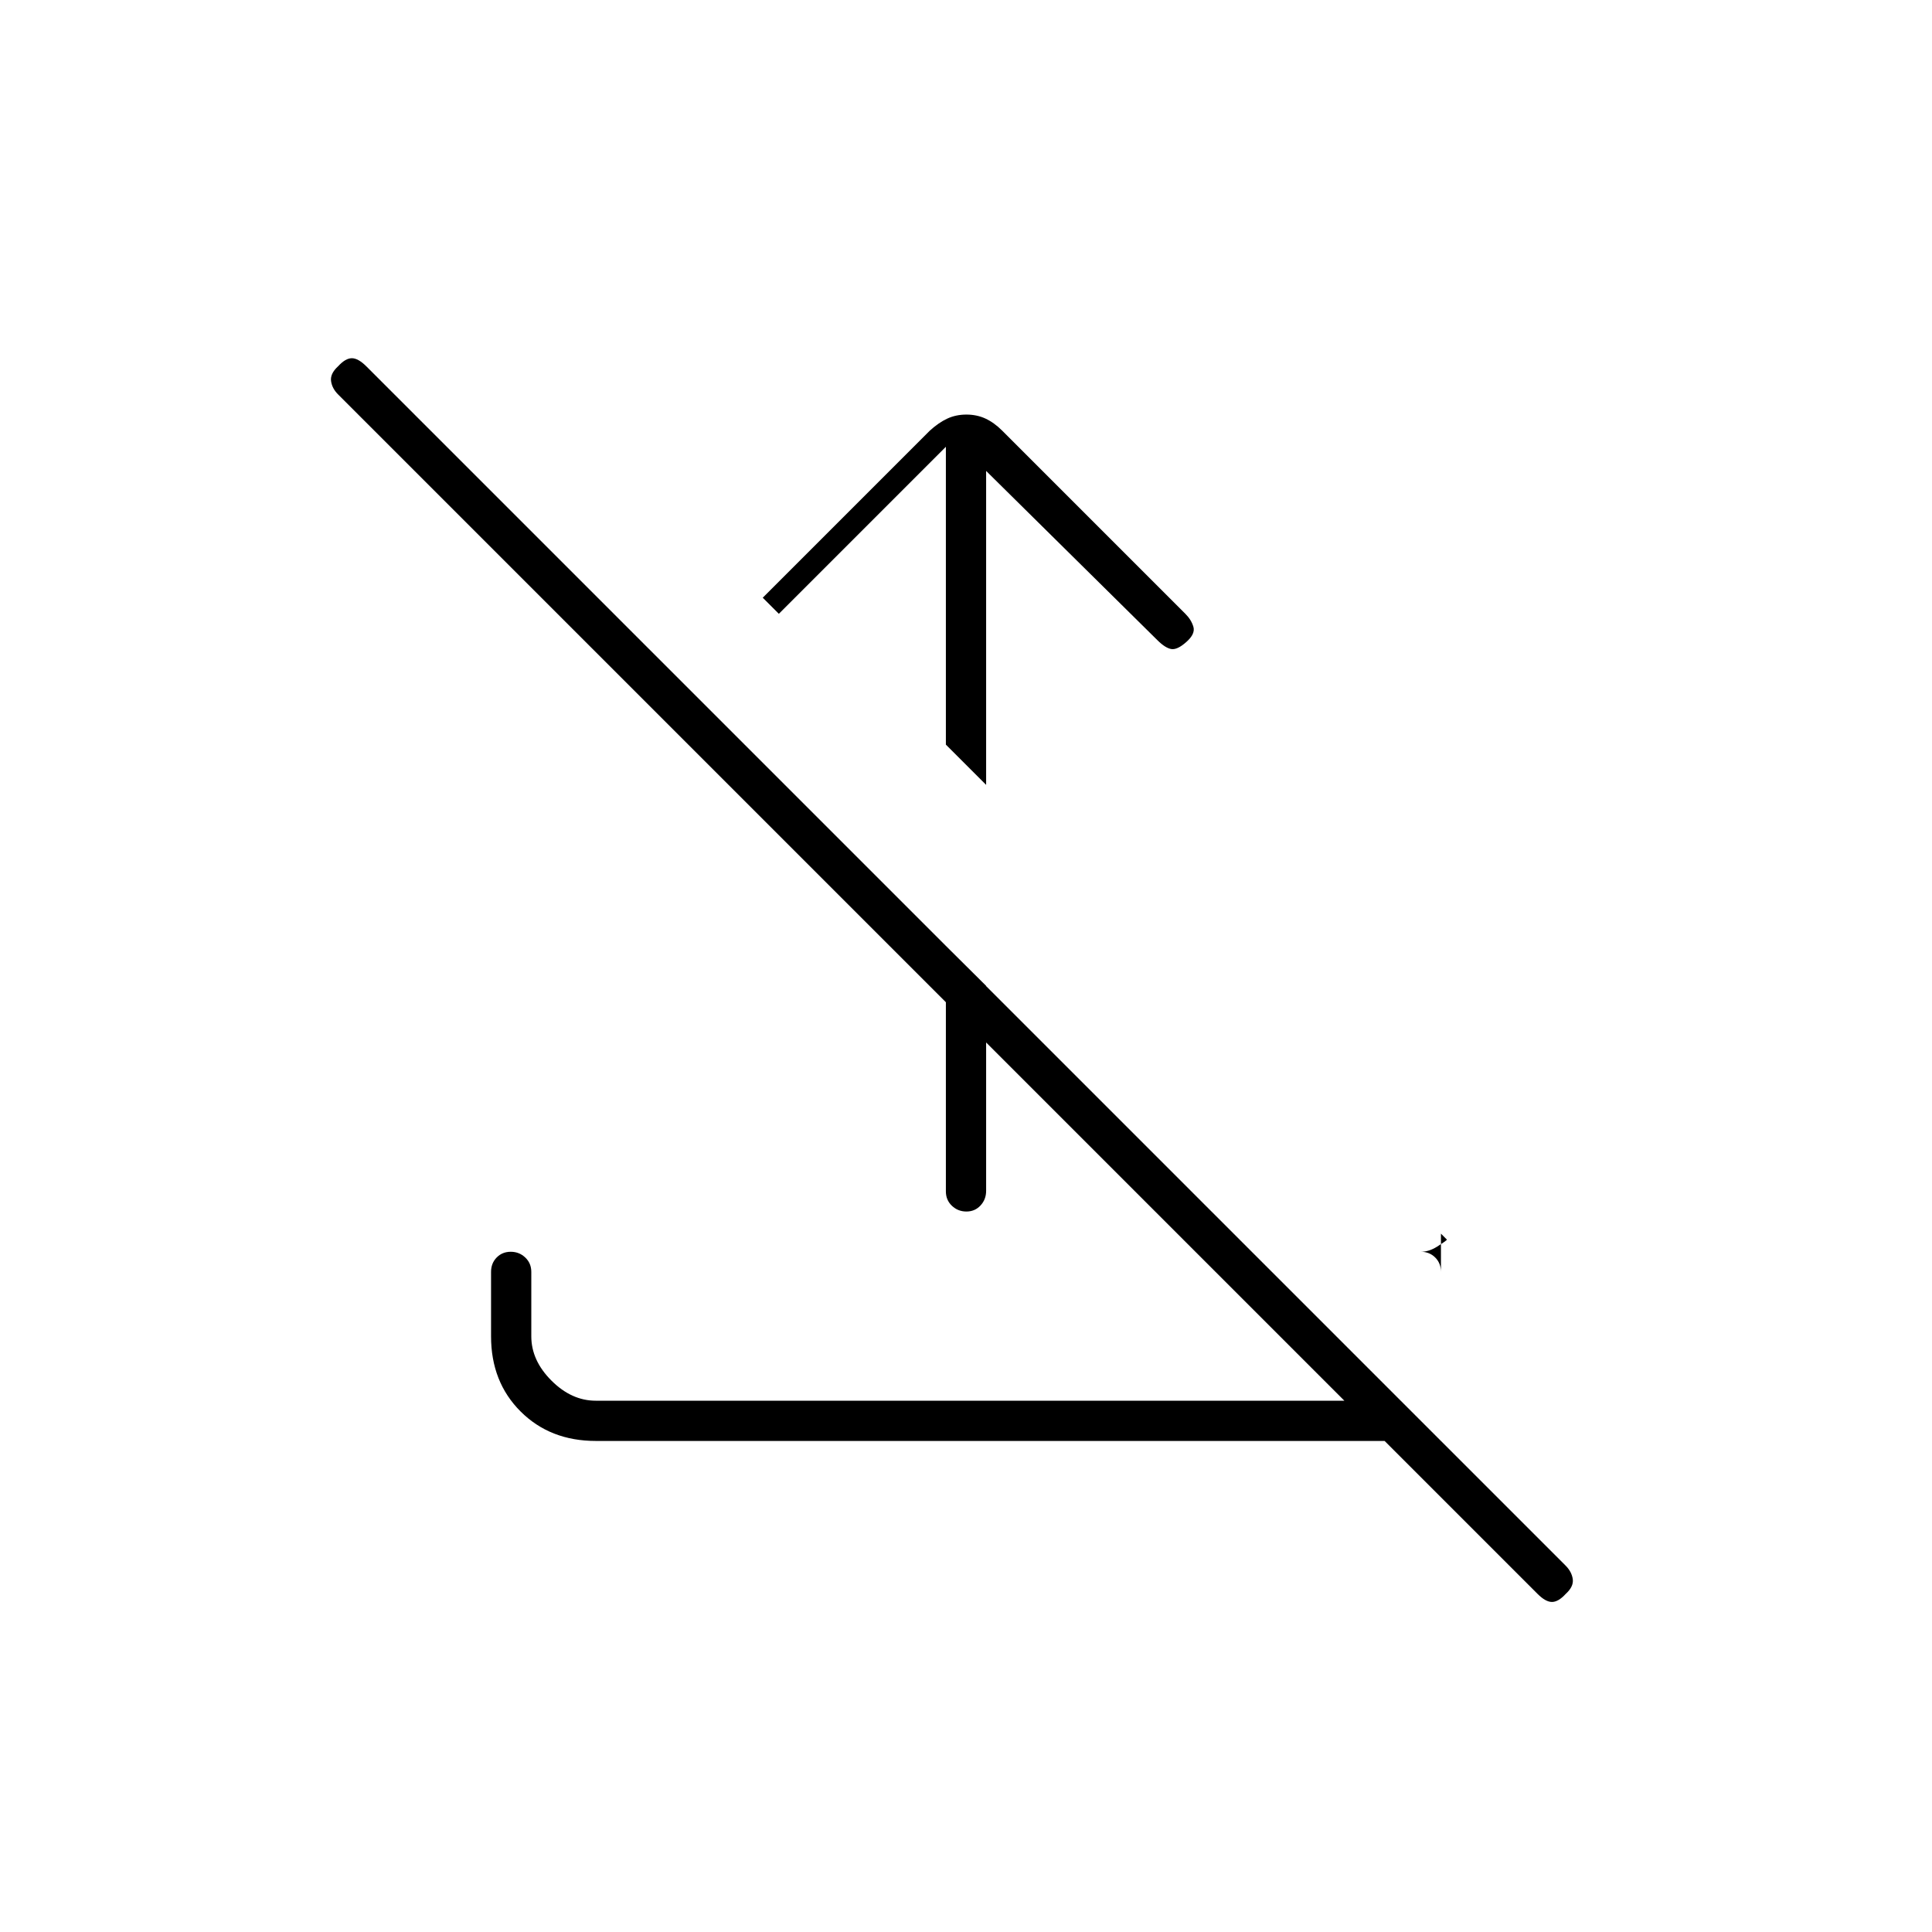<svg xmlns="http://www.w3.org/2000/svg" height="20" viewBox="0 -960 960 960" width="20"><path d="M490-726v156l-20-20v-148l-83 83-8-8 83-83q4.4-4 8.7-6 4.3-2 9.5-2t9.5 2q4.3 2 8.3 6l91 91q3 3 4 6.5t-3.522 7.5Q585-637 582-637.5t-7-4.5l-85-84Zm-20 236 20 19.864v101.865q0 4.271-2.789 7.271-2.79 3-7 3-4.211 0-7.211-2.85t-3-7.15v-122Zm218 246H296.091q-22.737 0-37.414-14.65Q244-273.3 244-296v-32q0-4.3 2.789-7.15 2.79-2.85 7-2.85 4.211 0 7.211 2.85t3 7.15v32q0 12 10 22t22 10h372L167.991-764.009Q165-767 164.5-770.667q-.5-3.666 3.5-7.333 3.667-4 6.833-4 3.167 0 7.247 4.08l595.84 595.84q3.08 3.08 3.58 6.762.5 3.682-3.5 7.318-3.667 4-6.833 4-3.167 0-7.167-4l-76-76Zm28-103 3 3q-1 1-5 3.5t-8 2.5q4.3 0 7.15 2.85Q716-332.3 716-328v-19Z"/></svg>